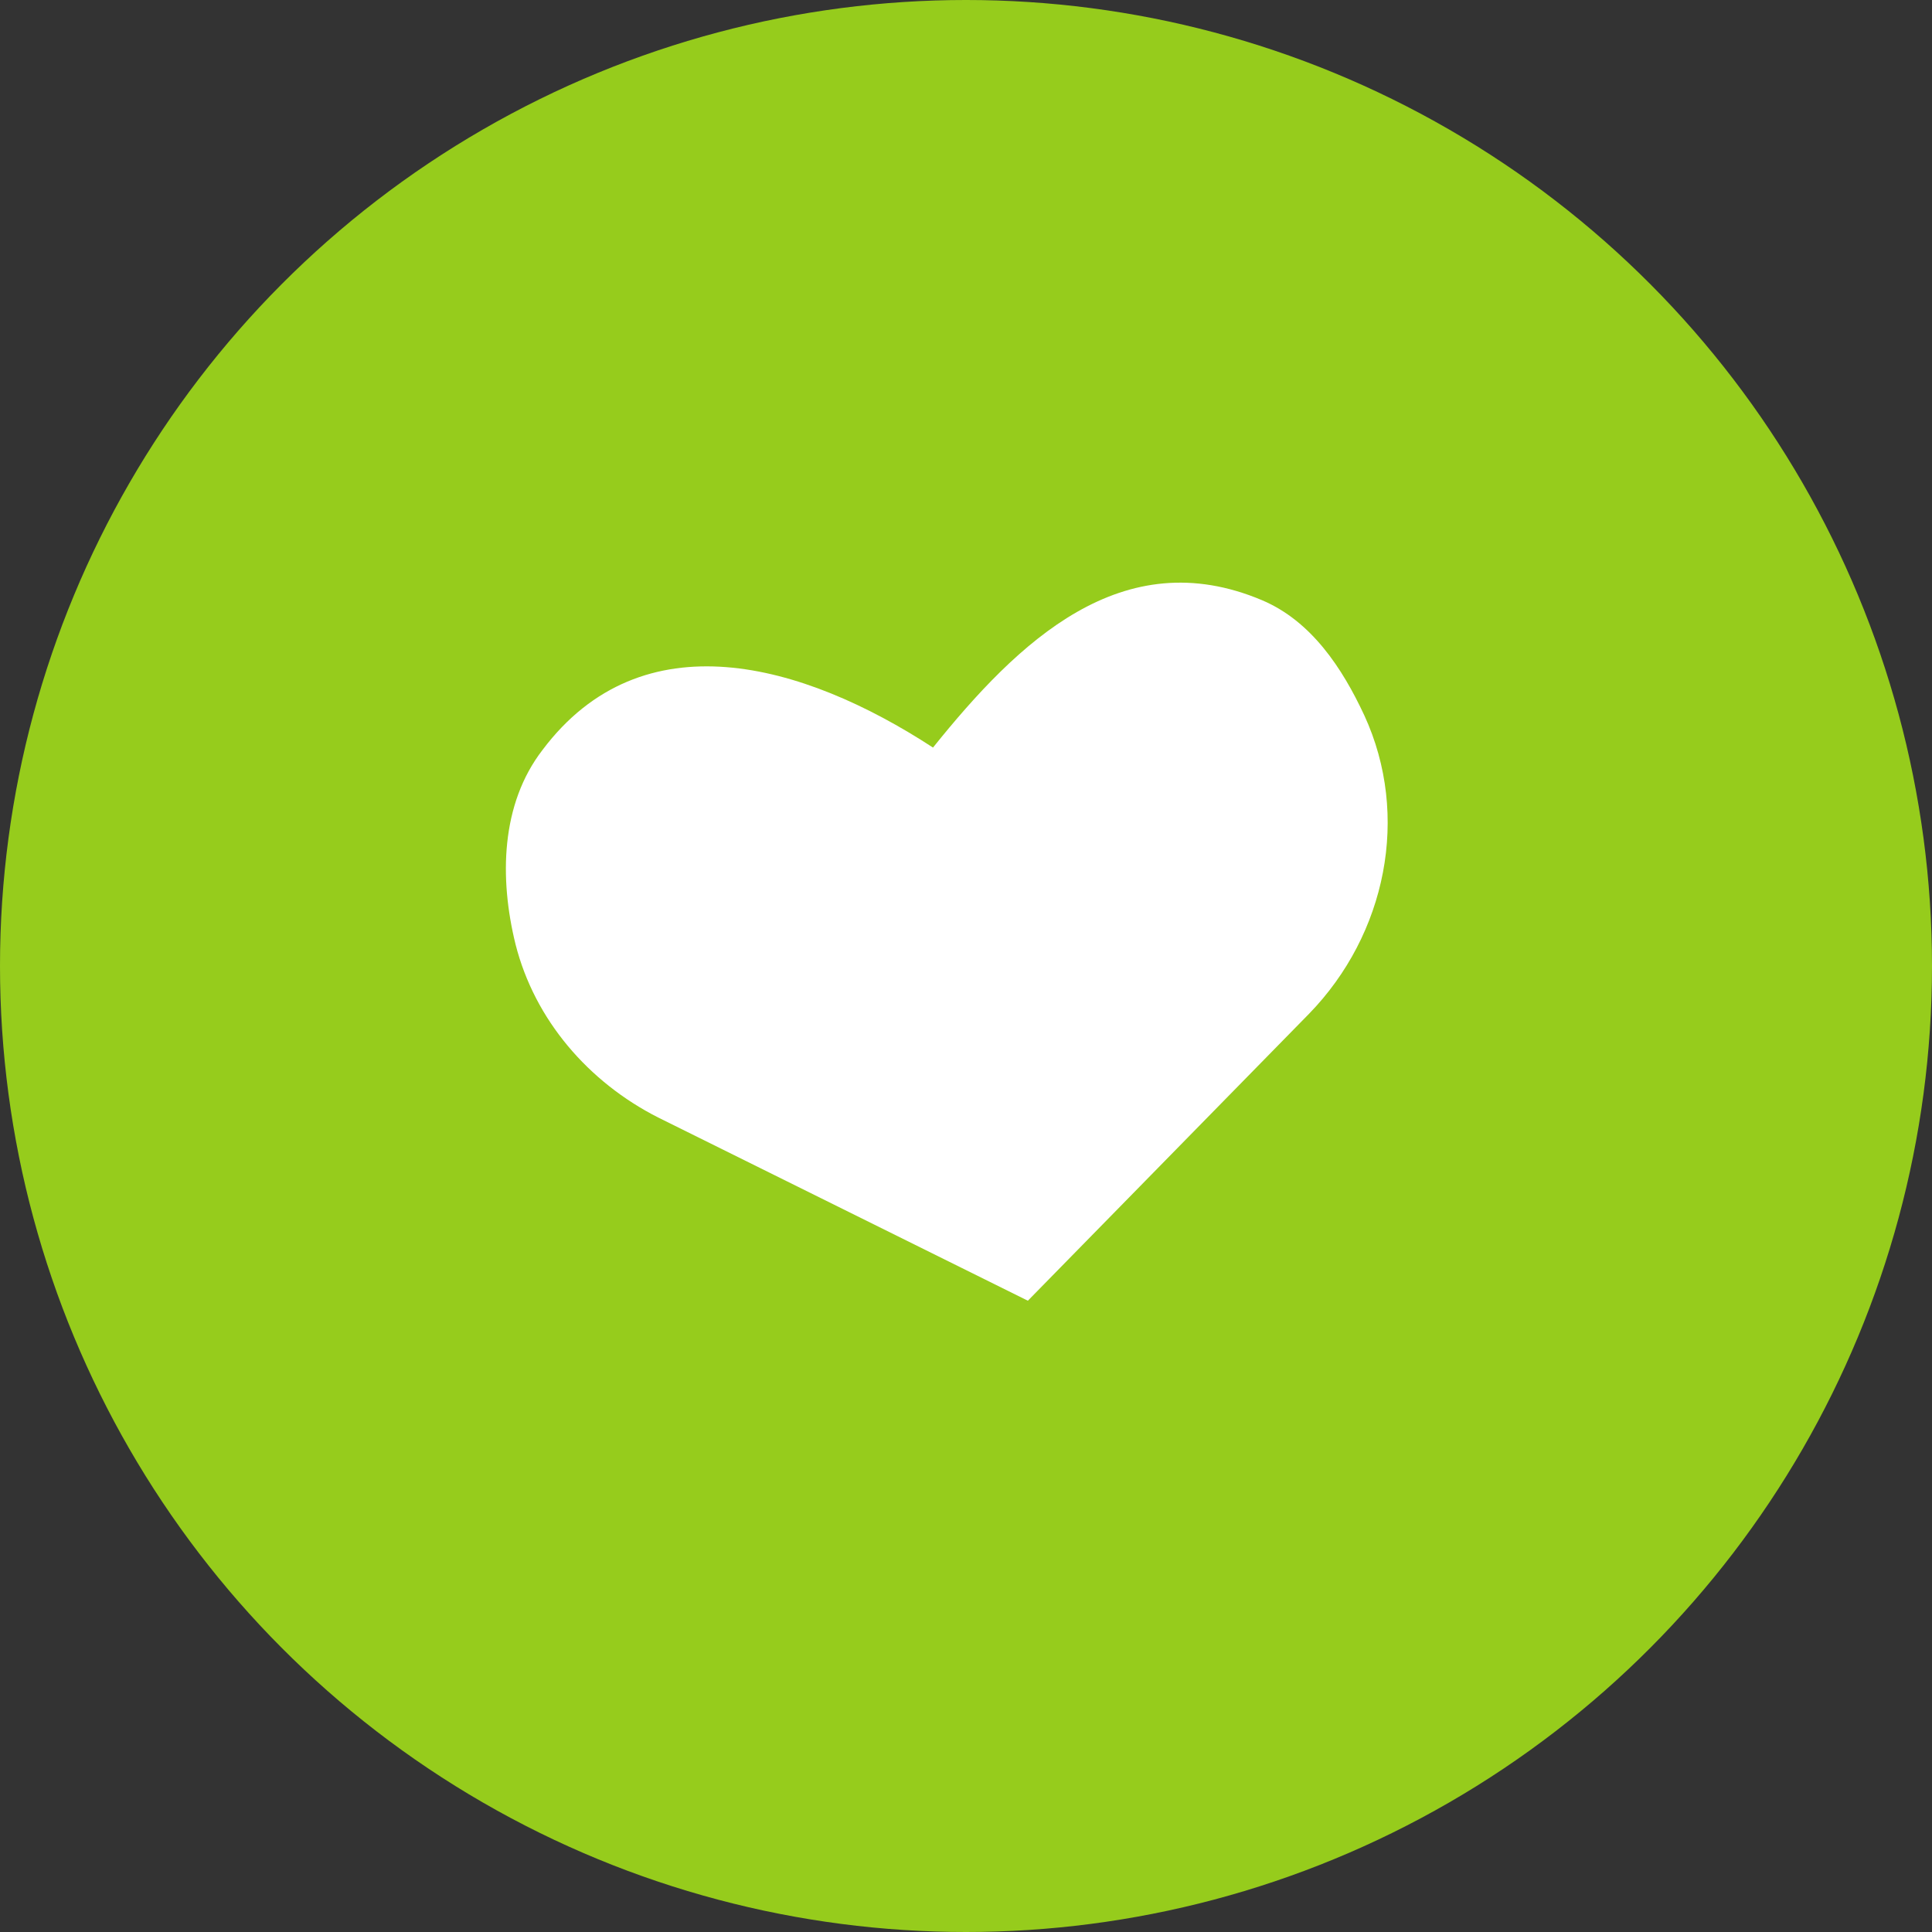 <svg width="49" height="49" viewBox="0 0 49 49" fill="none" xmlns="http://www.w3.org/2000/svg">
<rect x="0" y="0" width="49" height="49" fill="#333333" stroke="none"/>
<circle cx="24.5" cy="24.5" r="24.5" fill="#96CC1C"/>
<path d="M33.202 25.71L26.069 32.989L16.692 28.342C14.926 27.446 13.561 25.869 13.075 23.949C12.662 22.274 12.699 20.395 13.759 19.021C16.289 15.654 20.36 16.806 23.663 18.96C25.824 16.269 28.461 13.724 32.009 15.223C33.261 15.754 34.044 16.945 34.602 18.143C35.775 20.689 35.155 23.701 33.202 25.71Z" fill="white"/>
</svg>
